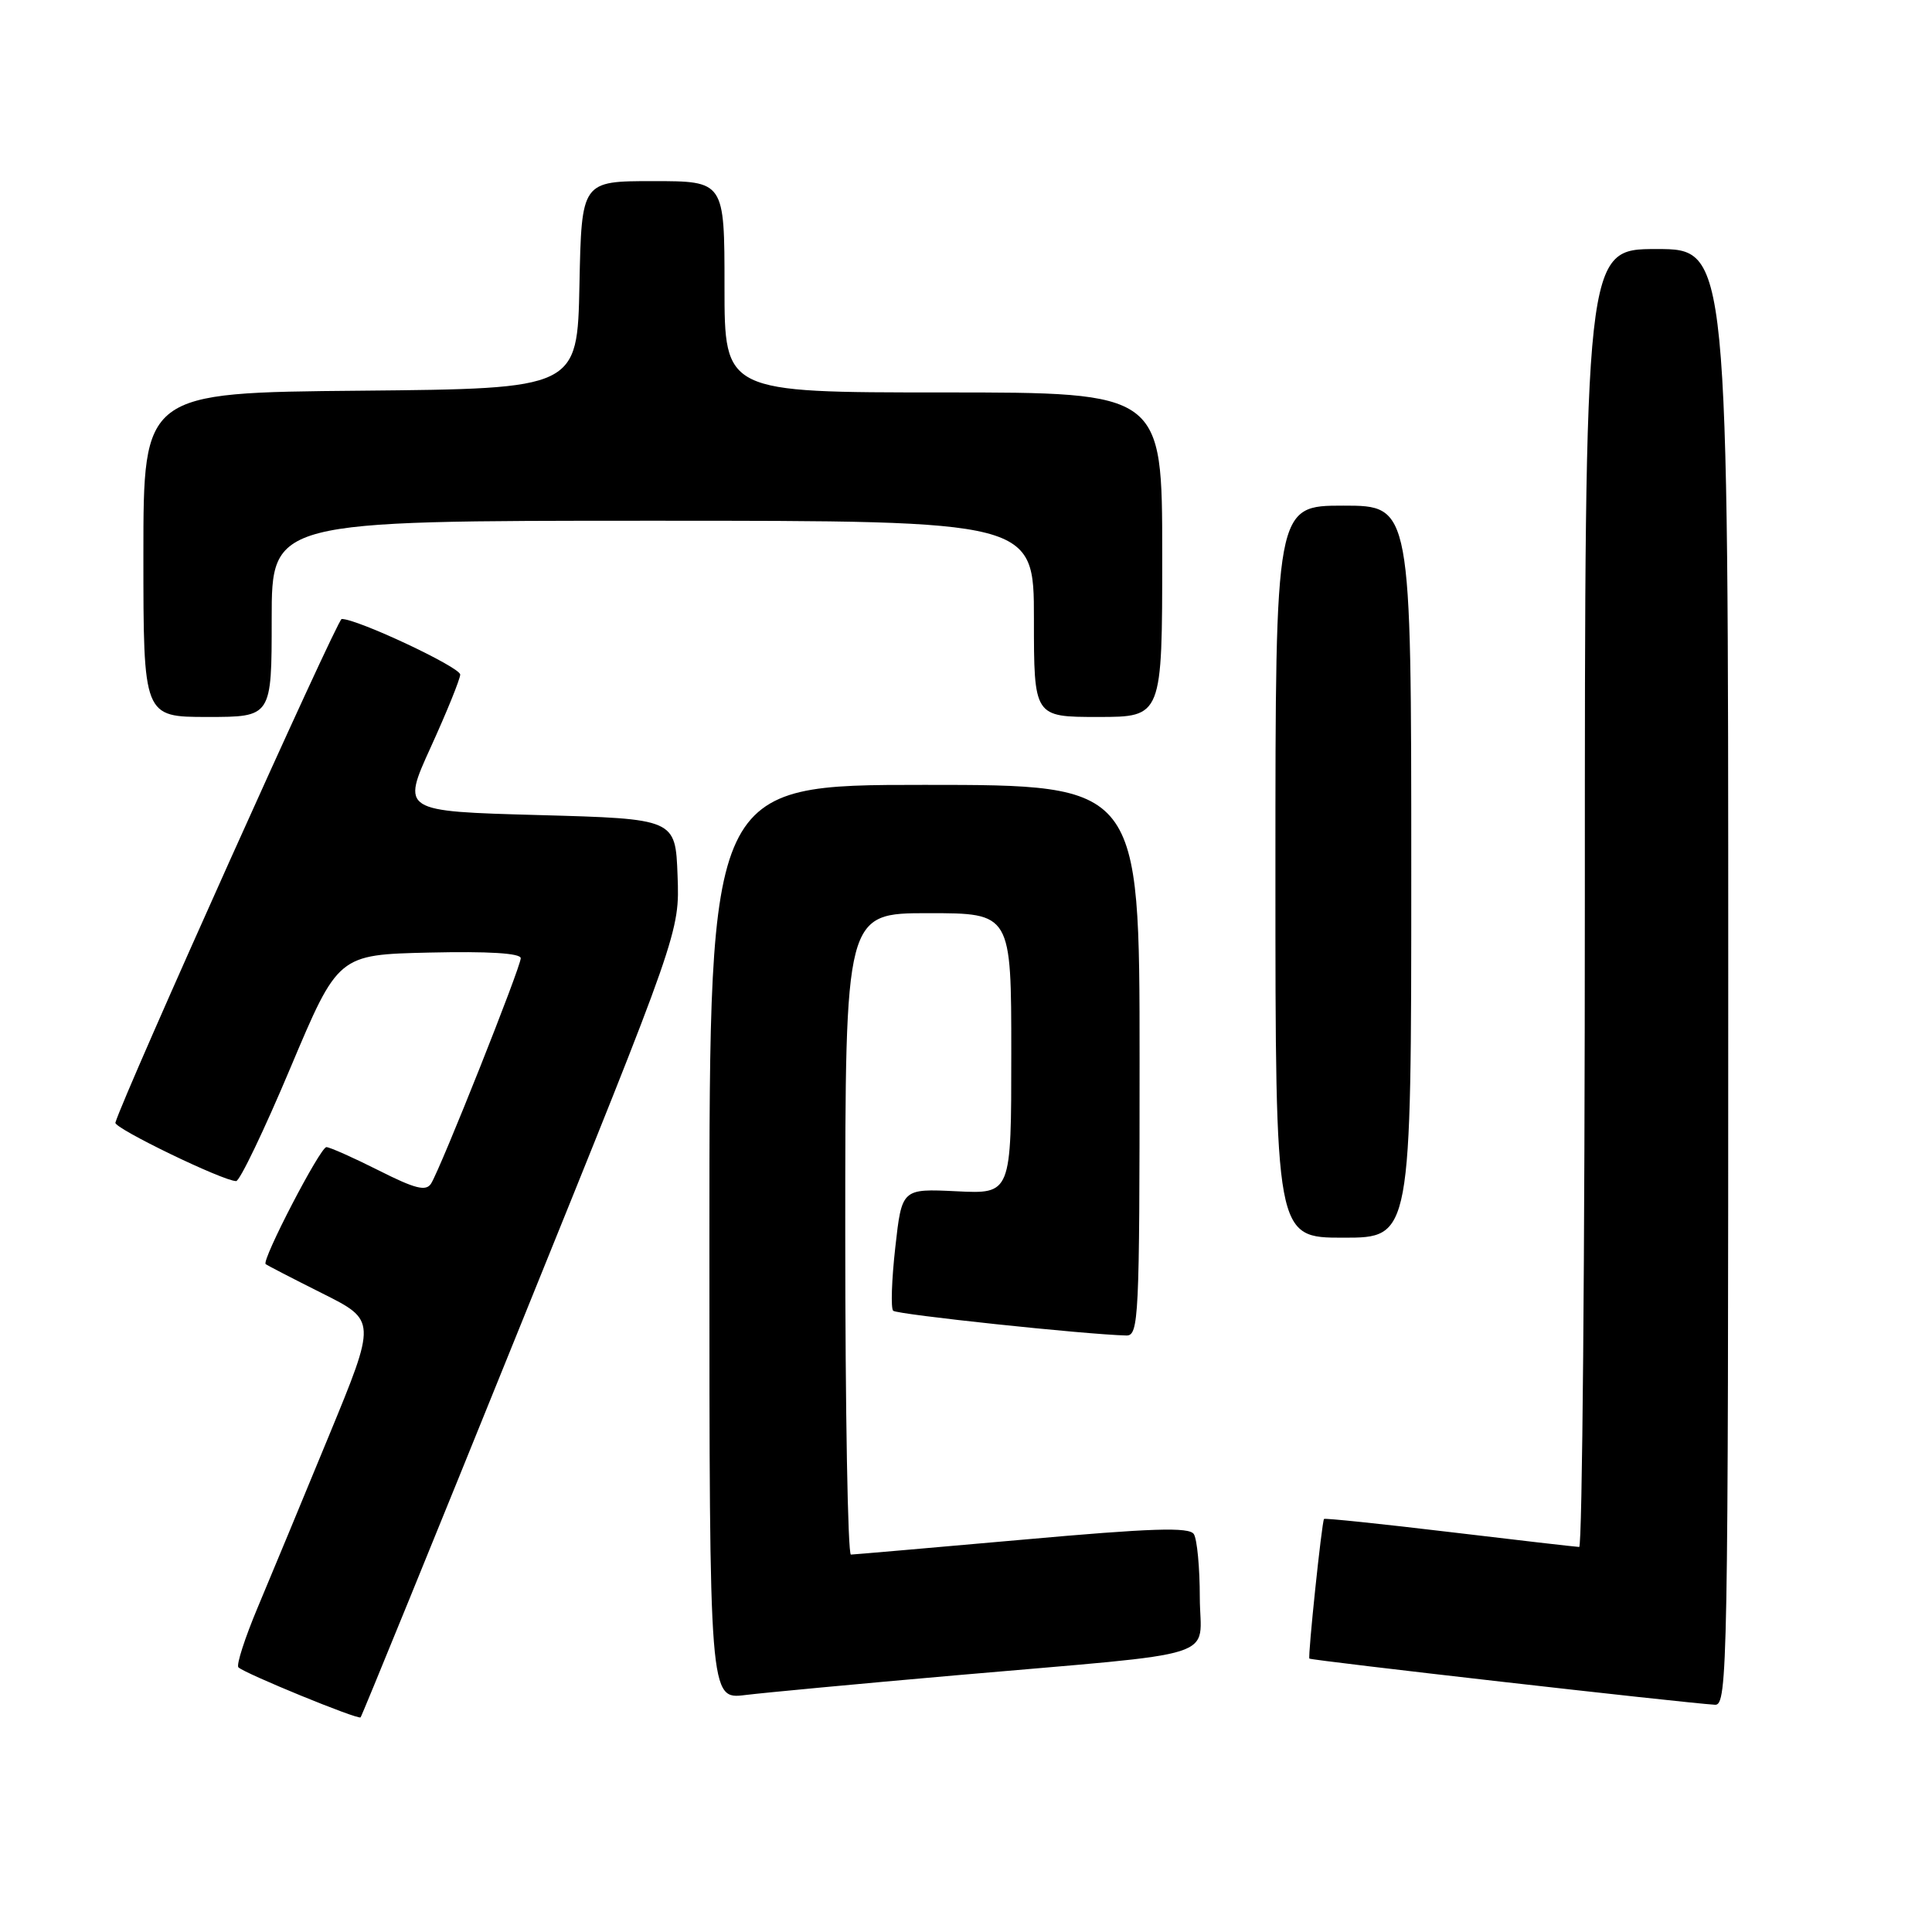 <?xml version="1.0" encoding="UTF-8" standalone="no"?>
<!DOCTYPE svg PUBLIC "-//W3C//DTD SVG 1.1//EN" "http://www.w3.org/Graphics/SVG/1.1/DTD/svg11.dtd" >
<svg xmlns="http://www.w3.org/2000/svg" xmlns:xlink="http://www.w3.org/1999/xlink" version="1.1" viewBox="0 0 256 256">
 <g >
 <path fill="currentColor"
d=" M 69.06 175.38 C 90.06 123.50 90.06 123.50 89.78 116.00 C 89.50 108.50 89.50 108.50 71.36 108.00 C 53.21 107.50 53.21 107.50 57.08 99.00 C 59.21 94.33 60.96 90.00 60.98 89.39 C 61.00 88.41 47.28 81.97 45.27 82.02 C 44.68 82.03 16.31 145.19 15.29 148.76 C 15.08 149.49 29.57 156.50 31.29 156.50 C 31.77 156.50 35.01 149.75 38.48 141.50 C 44.80 126.50 44.80 126.50 56.90 126.22 C 64.69 126.04 69.00 126.30 69.00 126.97 C 69.00 128.15 58.39 154.82 57.12 156.83 C 56.45 157.89 55.02 157.53 50.17 155.08 C 46.81 153.39 43.69 152.00 43.25 152.00 C 42.43 152.00 34.64 167.00 35.20 167.50 C 35.37 167.65 38.74 169.39 42.69 171.37 C 49.88 174.97 49.88 174.97 43.59 190.23 C 40.13 198.63 35.89 208.85 34.17 212.94 C 32.45 217.03 31.29 220.62 31.59 220.93 C 32.41 221.74 47.44 227.90 47.78 227.56 C 47.94 227.40 57.52 203.92 69.06 175.38 Z  M 229.00 129.50 C 229.00 33.00 229.00 33.00 219.50 33.00 C 210.00 33.00 210.00 33.00 210.00 119.00 C 210.00 166.30 209.66 204.99 209.25 204.98 C 208.84 204.97 201.10 204.08 192.07 203.00 C 183.03 201.92 175.55 201.14 175.44 201.27 C 175.15 201.63 173.28 219.47 173.50 219.77 C 173.68 220.01 222.99 225.63 227.25 225.89 C 228.91 225.99 229.00 220.78 229.00 129.50 Z  M 126.50 222.00 C 162.77 218.83 159.00 220.03 158.98 211.66 C 158.98 207.72 158.62 203.95 158.19 203.28 C 157.59 202.32 152.62 202.48 135.46 204.02 C 123.38 205.09 113.16 205.98 112.75 205.99 C 112.34 205.99 112.00 186.88 112.00 163.50 C 112.00 121.00 112.00 121.00 123.00 121.00 C 134.00 121.00 134.00 121.00 134.00 139.60 C 134.00 158.21 134.00 158.21 126.75 157.85 C 119.50 157.50 119.50 157.50 118.63 165.29 C 118.15 169.58 118.02 173.35 118.35 173.68 C 118.85 174.18 143.83 176.83 149.25 176.96 C 150.89 177.00 151.00 174.61 151.00 140.50 C 151.00 104.00 151.00 104.00 122.50 104.00 C 94.00 104.00 94.00 104.00 94.00 164.59 C 94.00 225.19 94.00 225.19 98.75 224.60 C 101.36 224.28 113.85 223.11 126.50 222.00 Z  M 187.00 115.50 C 187.00 67.00 187.00 67.00 178.00 67.00 C 169.00 67.00 169.00 67.00 169.00 115.50 C 169.00 164.00 169.00 164.00 178.00 164.00 C 187.00 164.00 187.00 164.00 187.00 115.50 Z  M 36.00 82.00 C 36.00 69.00 36.00 69.00 86.50 69.00 C 137.00 69.00 137.00 69.00 137.00 82.00 C 137.00 95.00 137.00 95.00 145.50 95.00 C 154.00 95.00 154.00 95.00 154.00 73.50 C 154.00 52.00 154.00 52.00 125.00 52.00 C 96.00 52.00 96.00 52.00 96.00 38.00 C 96.00 24.00 96.00 24.00 86.53 24.00 C 77.06 24.00 77.06 24.00 76.78 37.75 C 76.50 51.50 76.50 51.50 47.75 51.77 C 19.00 52.03 19.00 52.03 19.00 73.52 C 19.00 95.00 19.00 95.00 27.50 95.00 C 36.00 95.00 36.00 95.00 36.00 82.00 Z "/>
</g>
</svg>